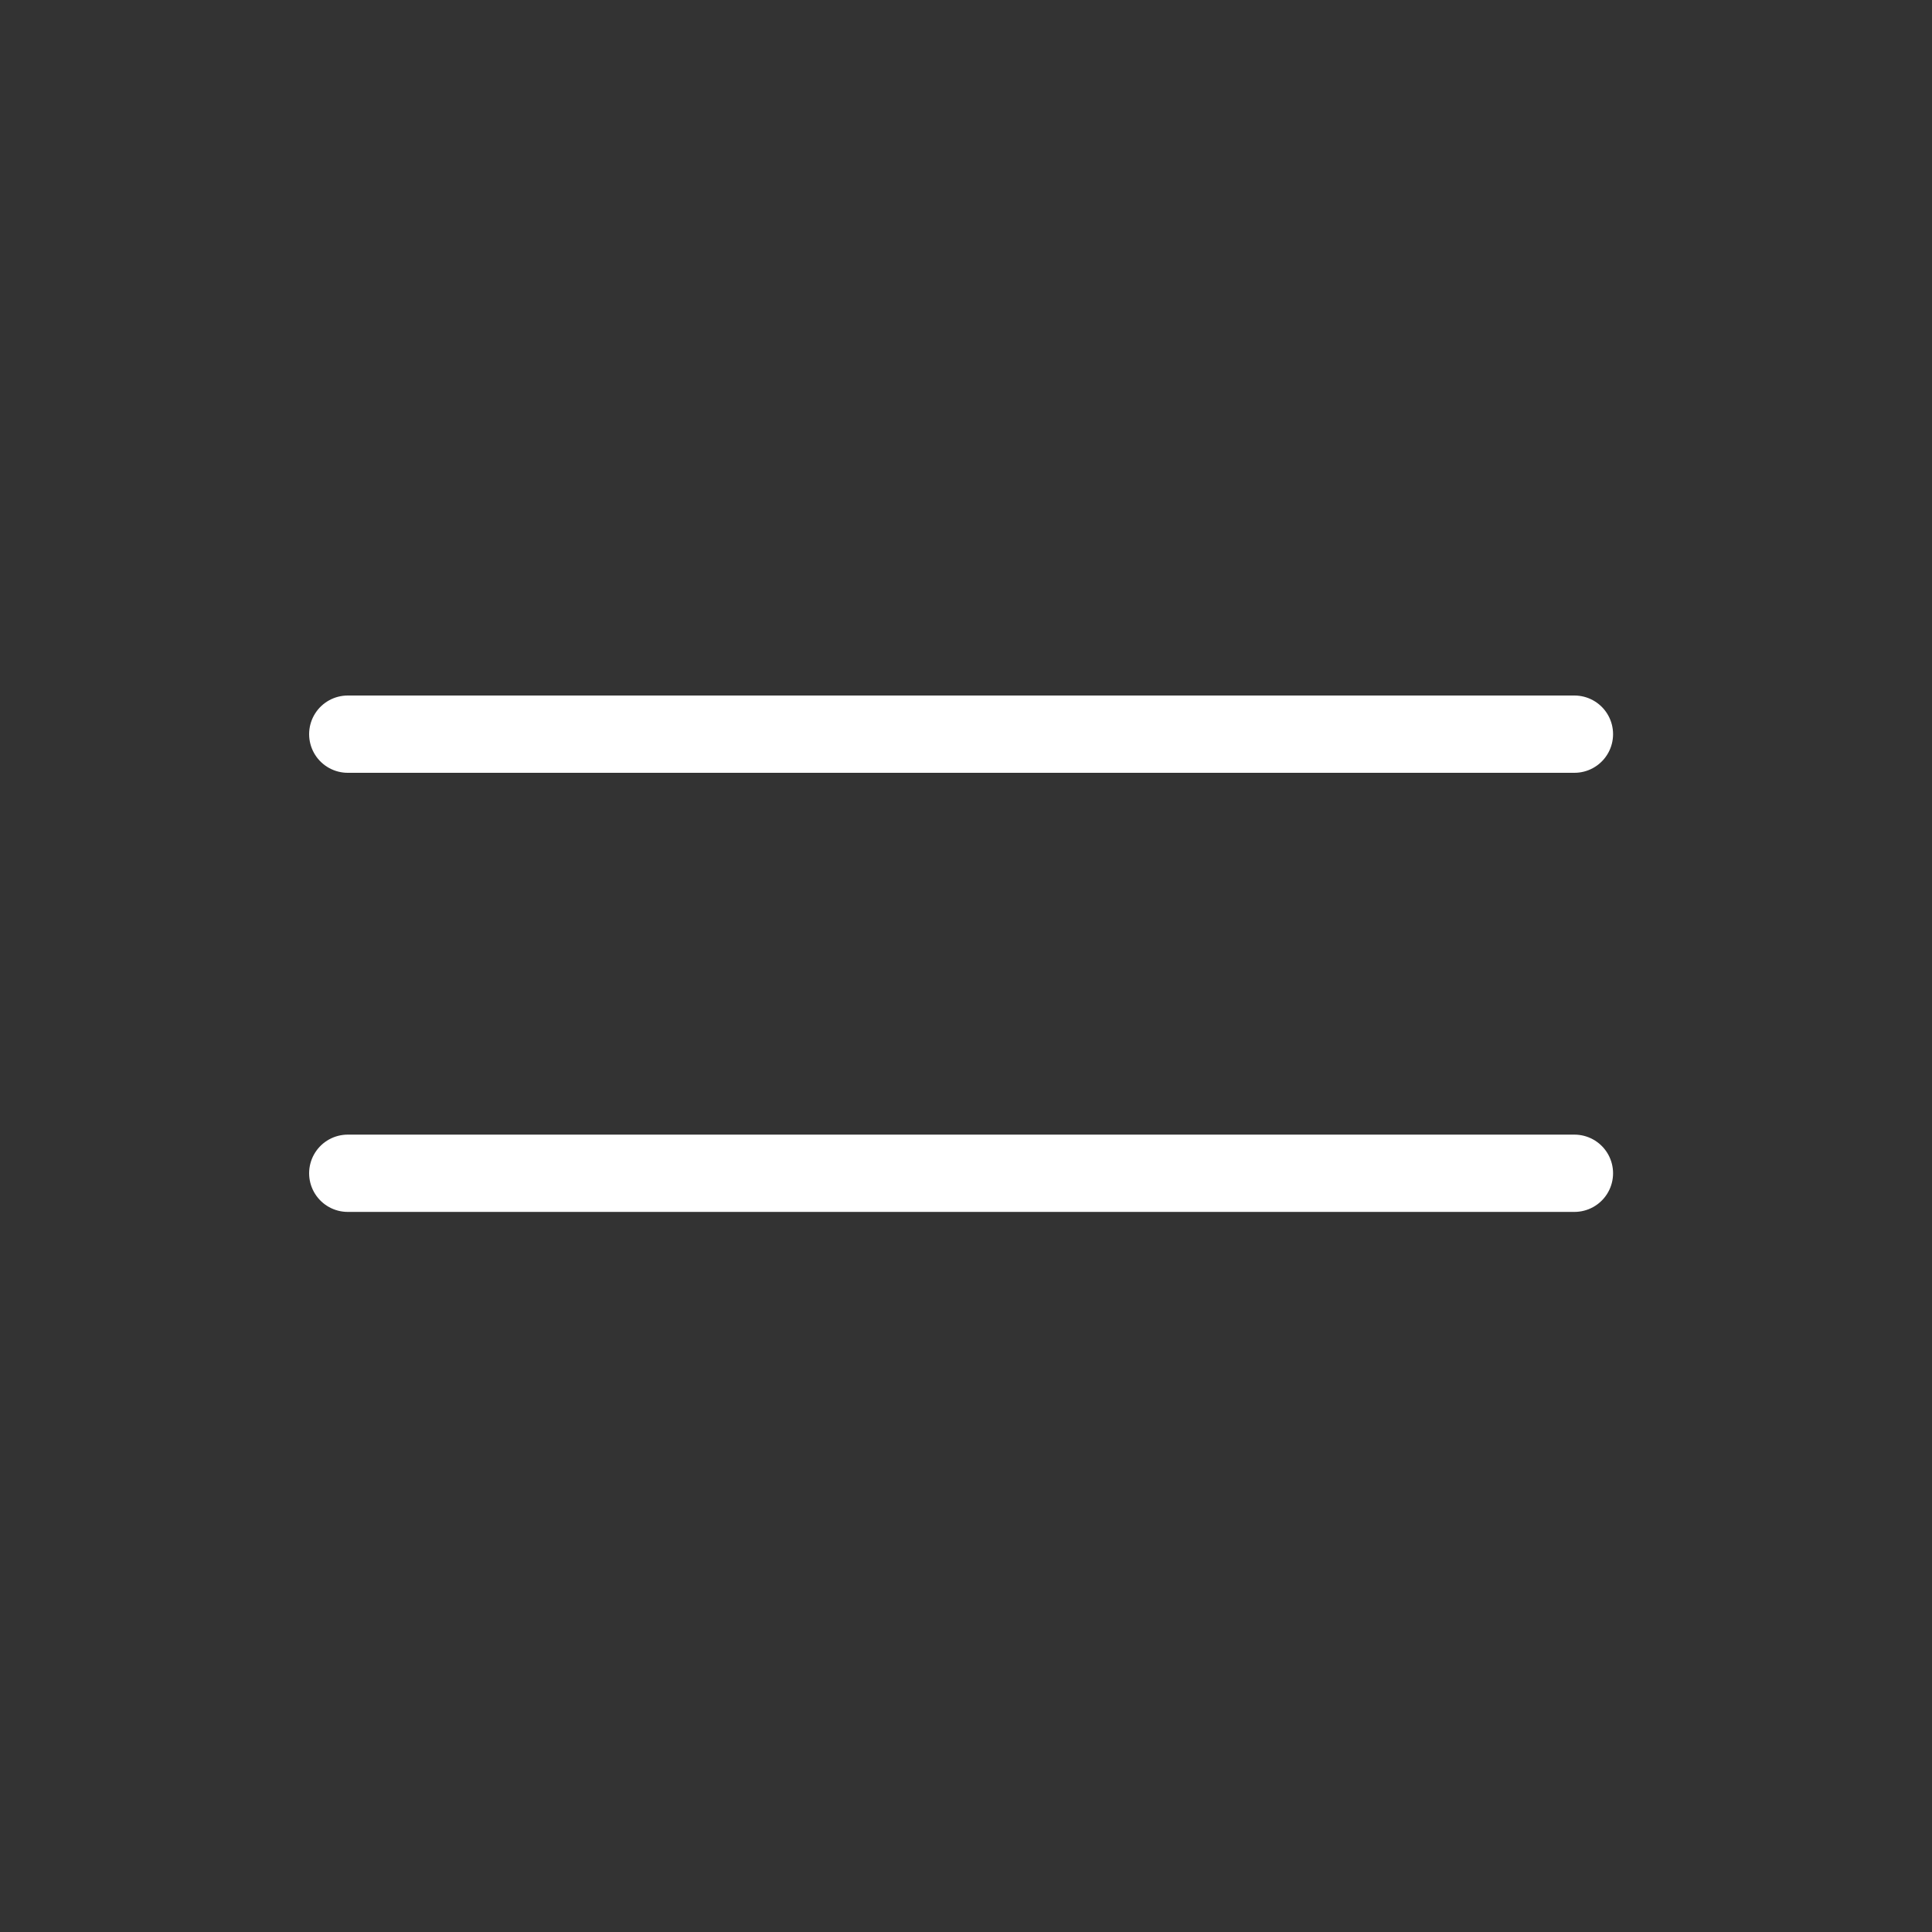 <svg width="50" height="50" viewBox="0 0 50 50" fill="none" xmlns="http://www.w3.org/2000/svg">
<rect x="0" y="0" width="50" height="50" fill="#333333" stroke="none"/>
<path d="M9 19H40.746" stroke="white" stroke-width="2" stroke-linecap="round"/>
<path d="M9 30.364H40.746" stroke="white" stroke-width="2" stroke-linecap="round"/>
</svg>
